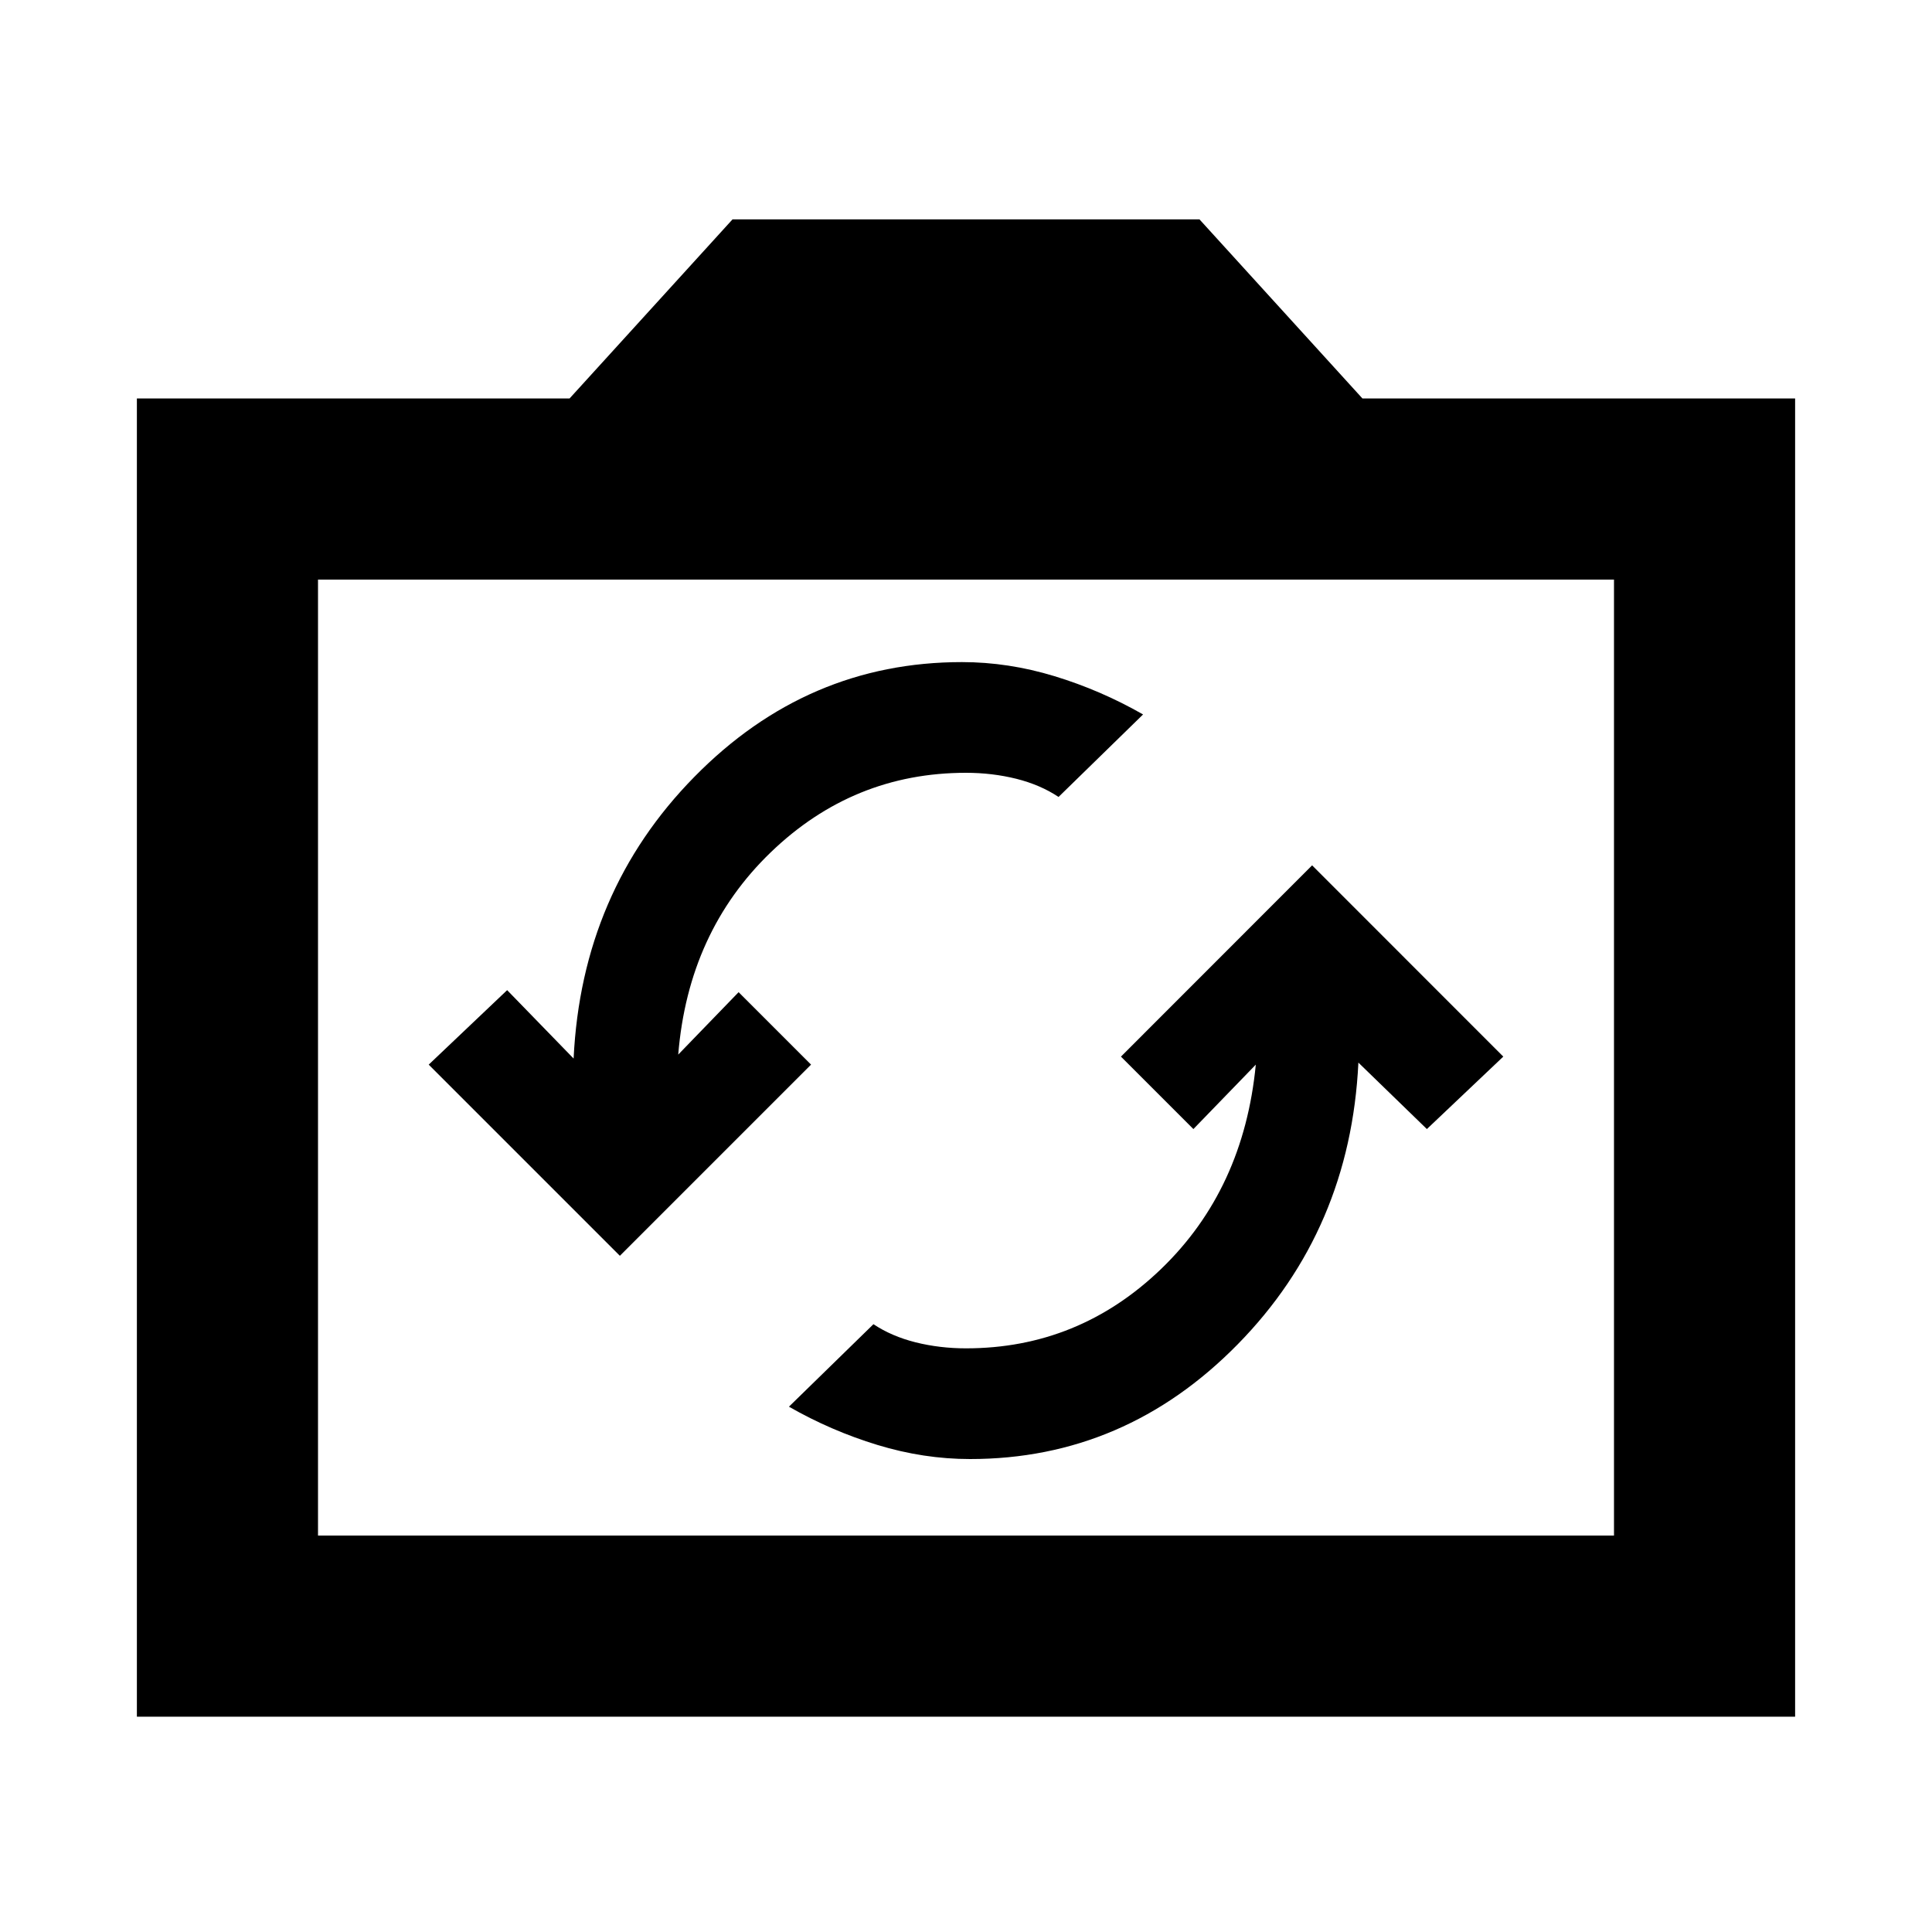 <svg xmlns="http://www.w3.org/2000/svg" height="20" width="20"><path d="M13.583 8.958 11.604 10.938 12.354 11.688 13 11.021Q12.875 12.312 12.021 13.135Q11.167 13.958 10 13.958Q9.729 13.958 9.479 13.896Q9.229 13.833 9.042 13.708L8.167 14.562Q8.604 14.812 9.083 14.958Q9.562 15.104 10.042 15.104Q11.646 15.104 12.812 13.917Q13.979 12.729 14.062 11L14.771 11.688L15.562 10.938ZM6.417 13 8.396 11.021 7.646 10.271 7.021 10.917Q7.125 9.646 7.979 8.823Q8.833 8 10 8Q10.271 8 10.521 8.062Q10.771 8.125 10.958 8.25L11.833 7.396Q11.396 7.146 10.917 7Q10.438 6.854 9.958 6.854Q8.354 6.854 7.188 8.042Q6.021 9.229 5.938 10.958L5.25 10.25L4.438 11.021ZM1.417 17.771V4.125H5.896L7.583 2.271H12.417L14.104 4.125H18.583V17.771ZM3.292 15.896H16.708V6H3.292ZM10 10.938Z"/></svg>